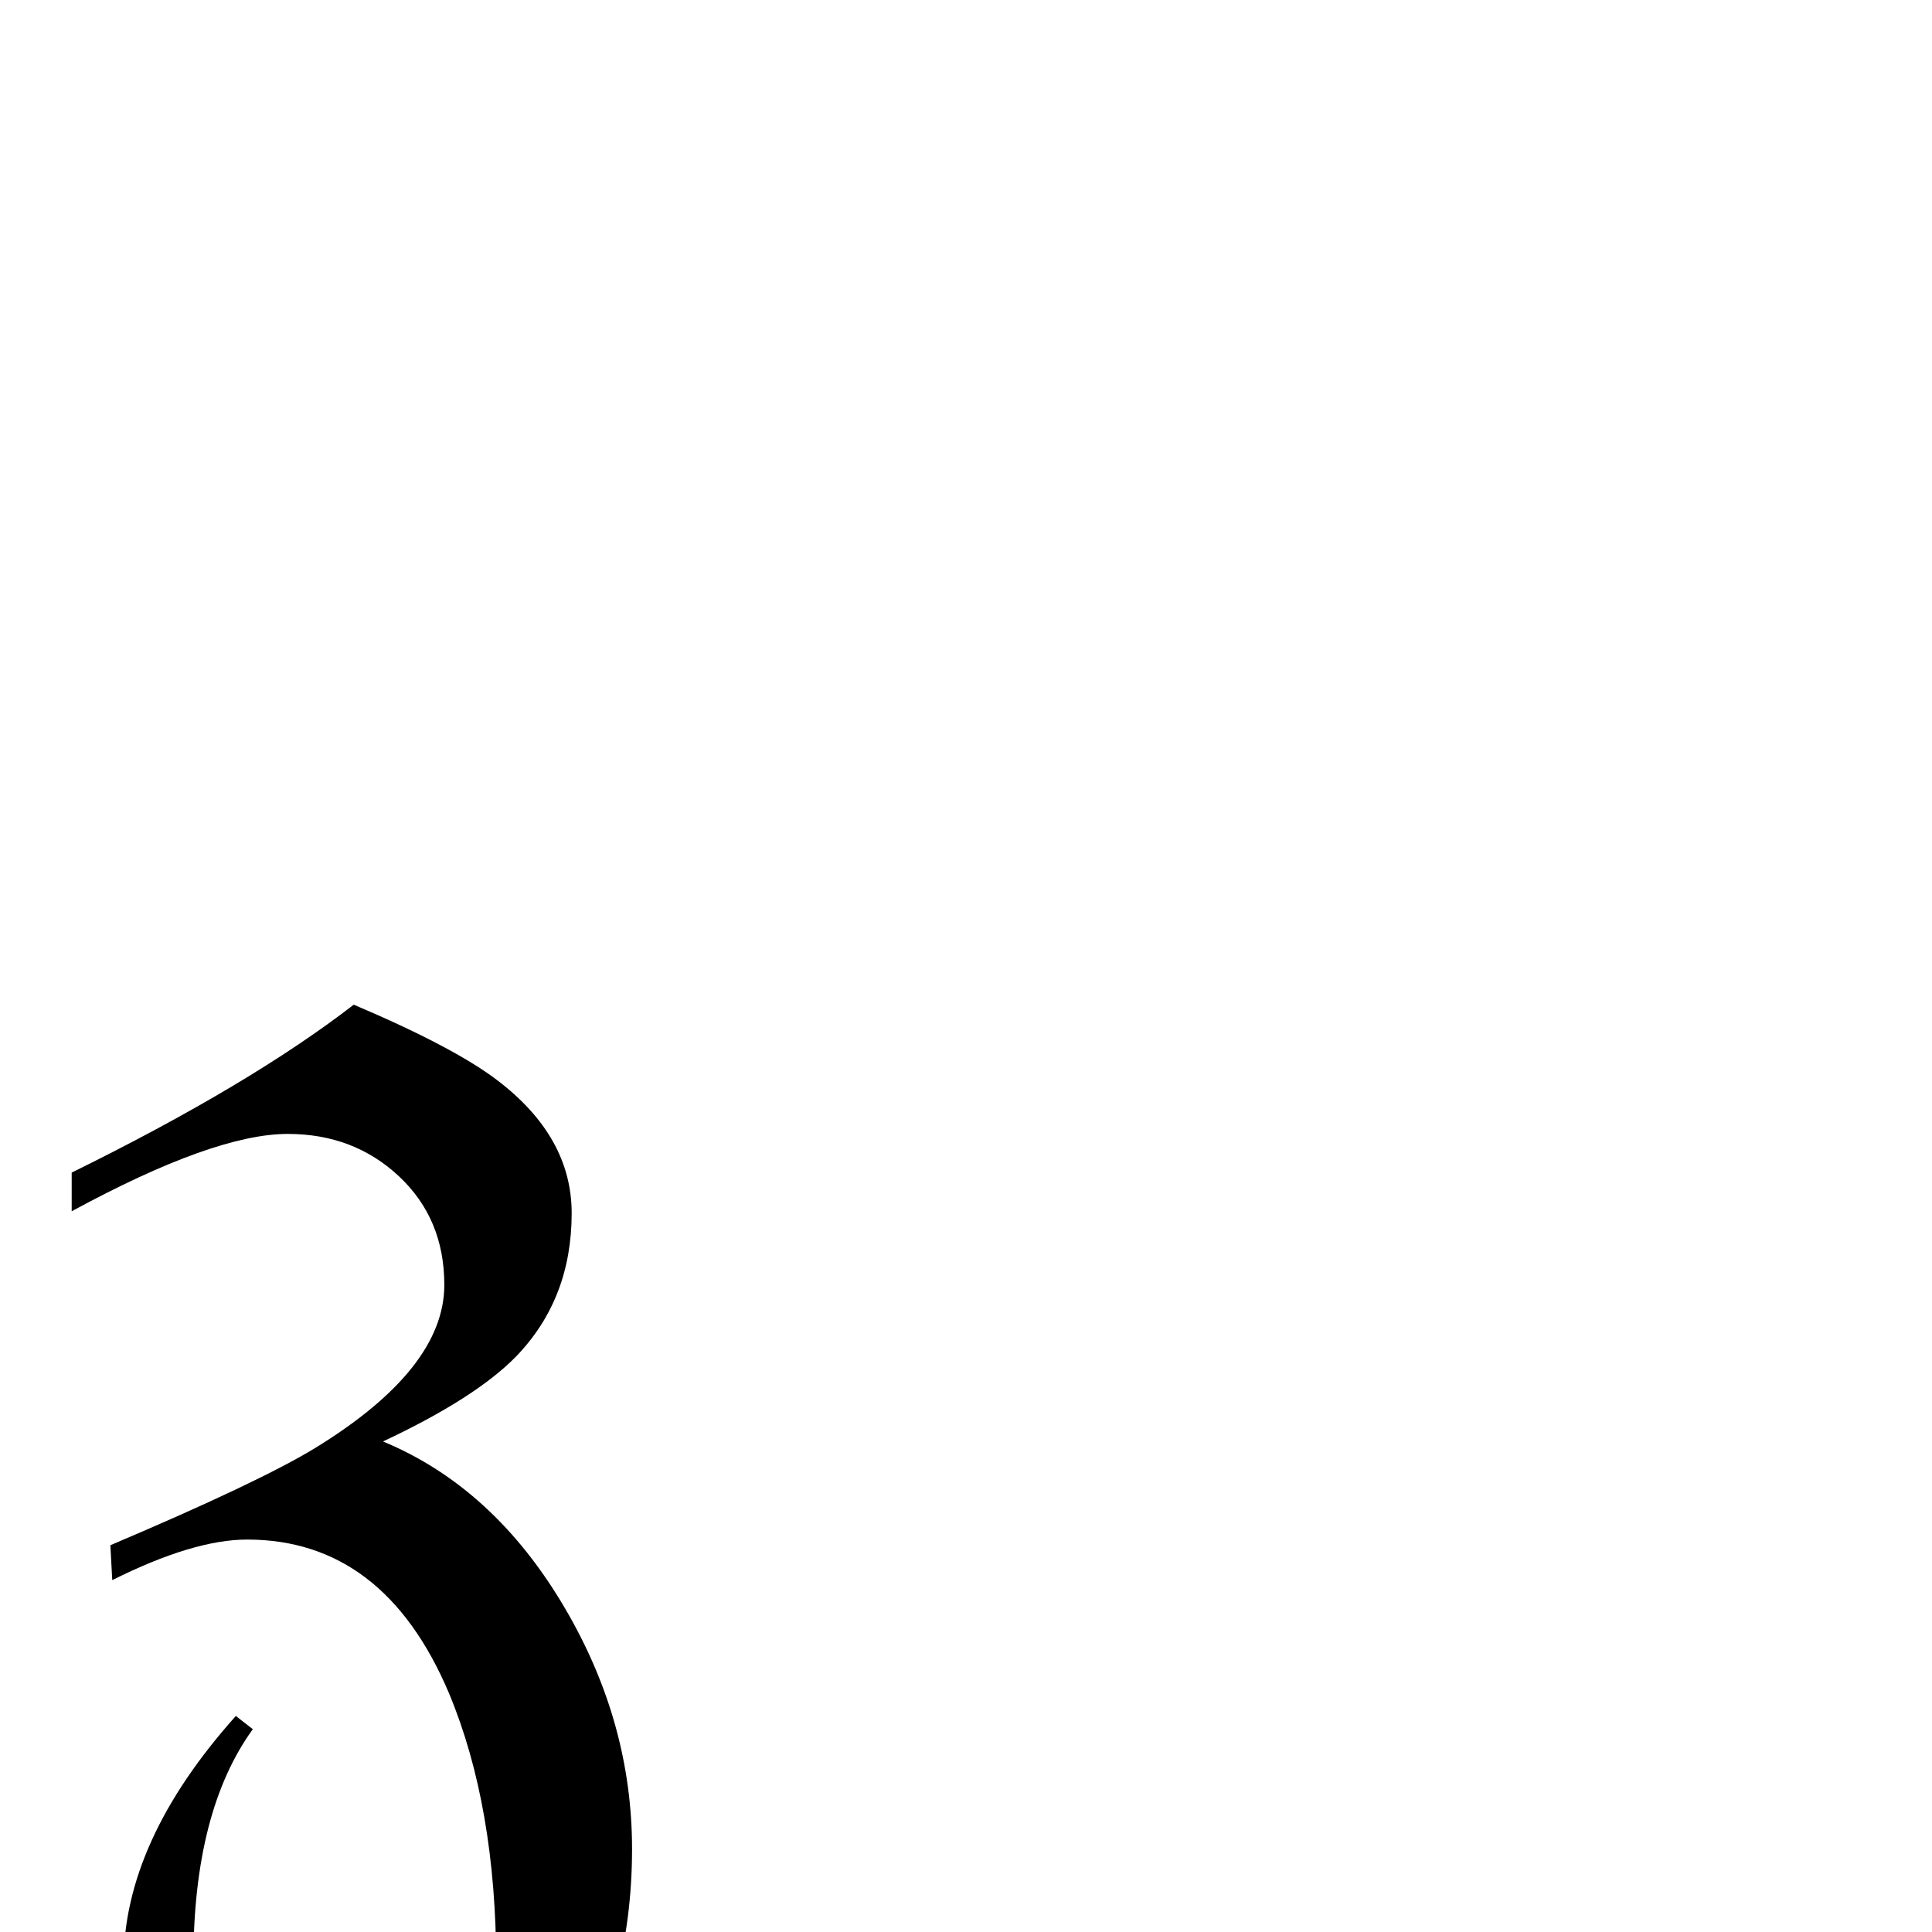 <?xml version="1.0" standalone="no"?>
<!DOCTYPE svg PUBLIC "-//W3C//DTD SVG 1.1//EN" "http://www.w3.org/Graphics/SVG/1.1/DTD/svg11.dtd" >
<svg viewBox="0 -442 2048 2048">
  <g transform="matrix(1 0 0 -1 0 1606)">
   <path fill="currentColor"
d="M670 88q0 -149 -73 -269q-85 -141 -224 -141q-108 0 -178 93q-64 84 -64 196q0 129 119 262l18 -14q-63 -87 -63 -246q0 -97 31 -165q42 -91 129 -91q161 0 161 252q0 168 -50 288q-69 163 -214 163q-57 0 -143 -43l-2 37q158 67 217 103q137 84 137 173q0 70 -48 115
t-118 45q-78 0 -229 -82v41q189 93 299 178q106 -45 152 -80q79 -60 79 -141q0 -91 -59 -152q-43 -44 -141 -90q118 -49 193 -177q71 -121 71 -255z" />
  </g>

</svg>
